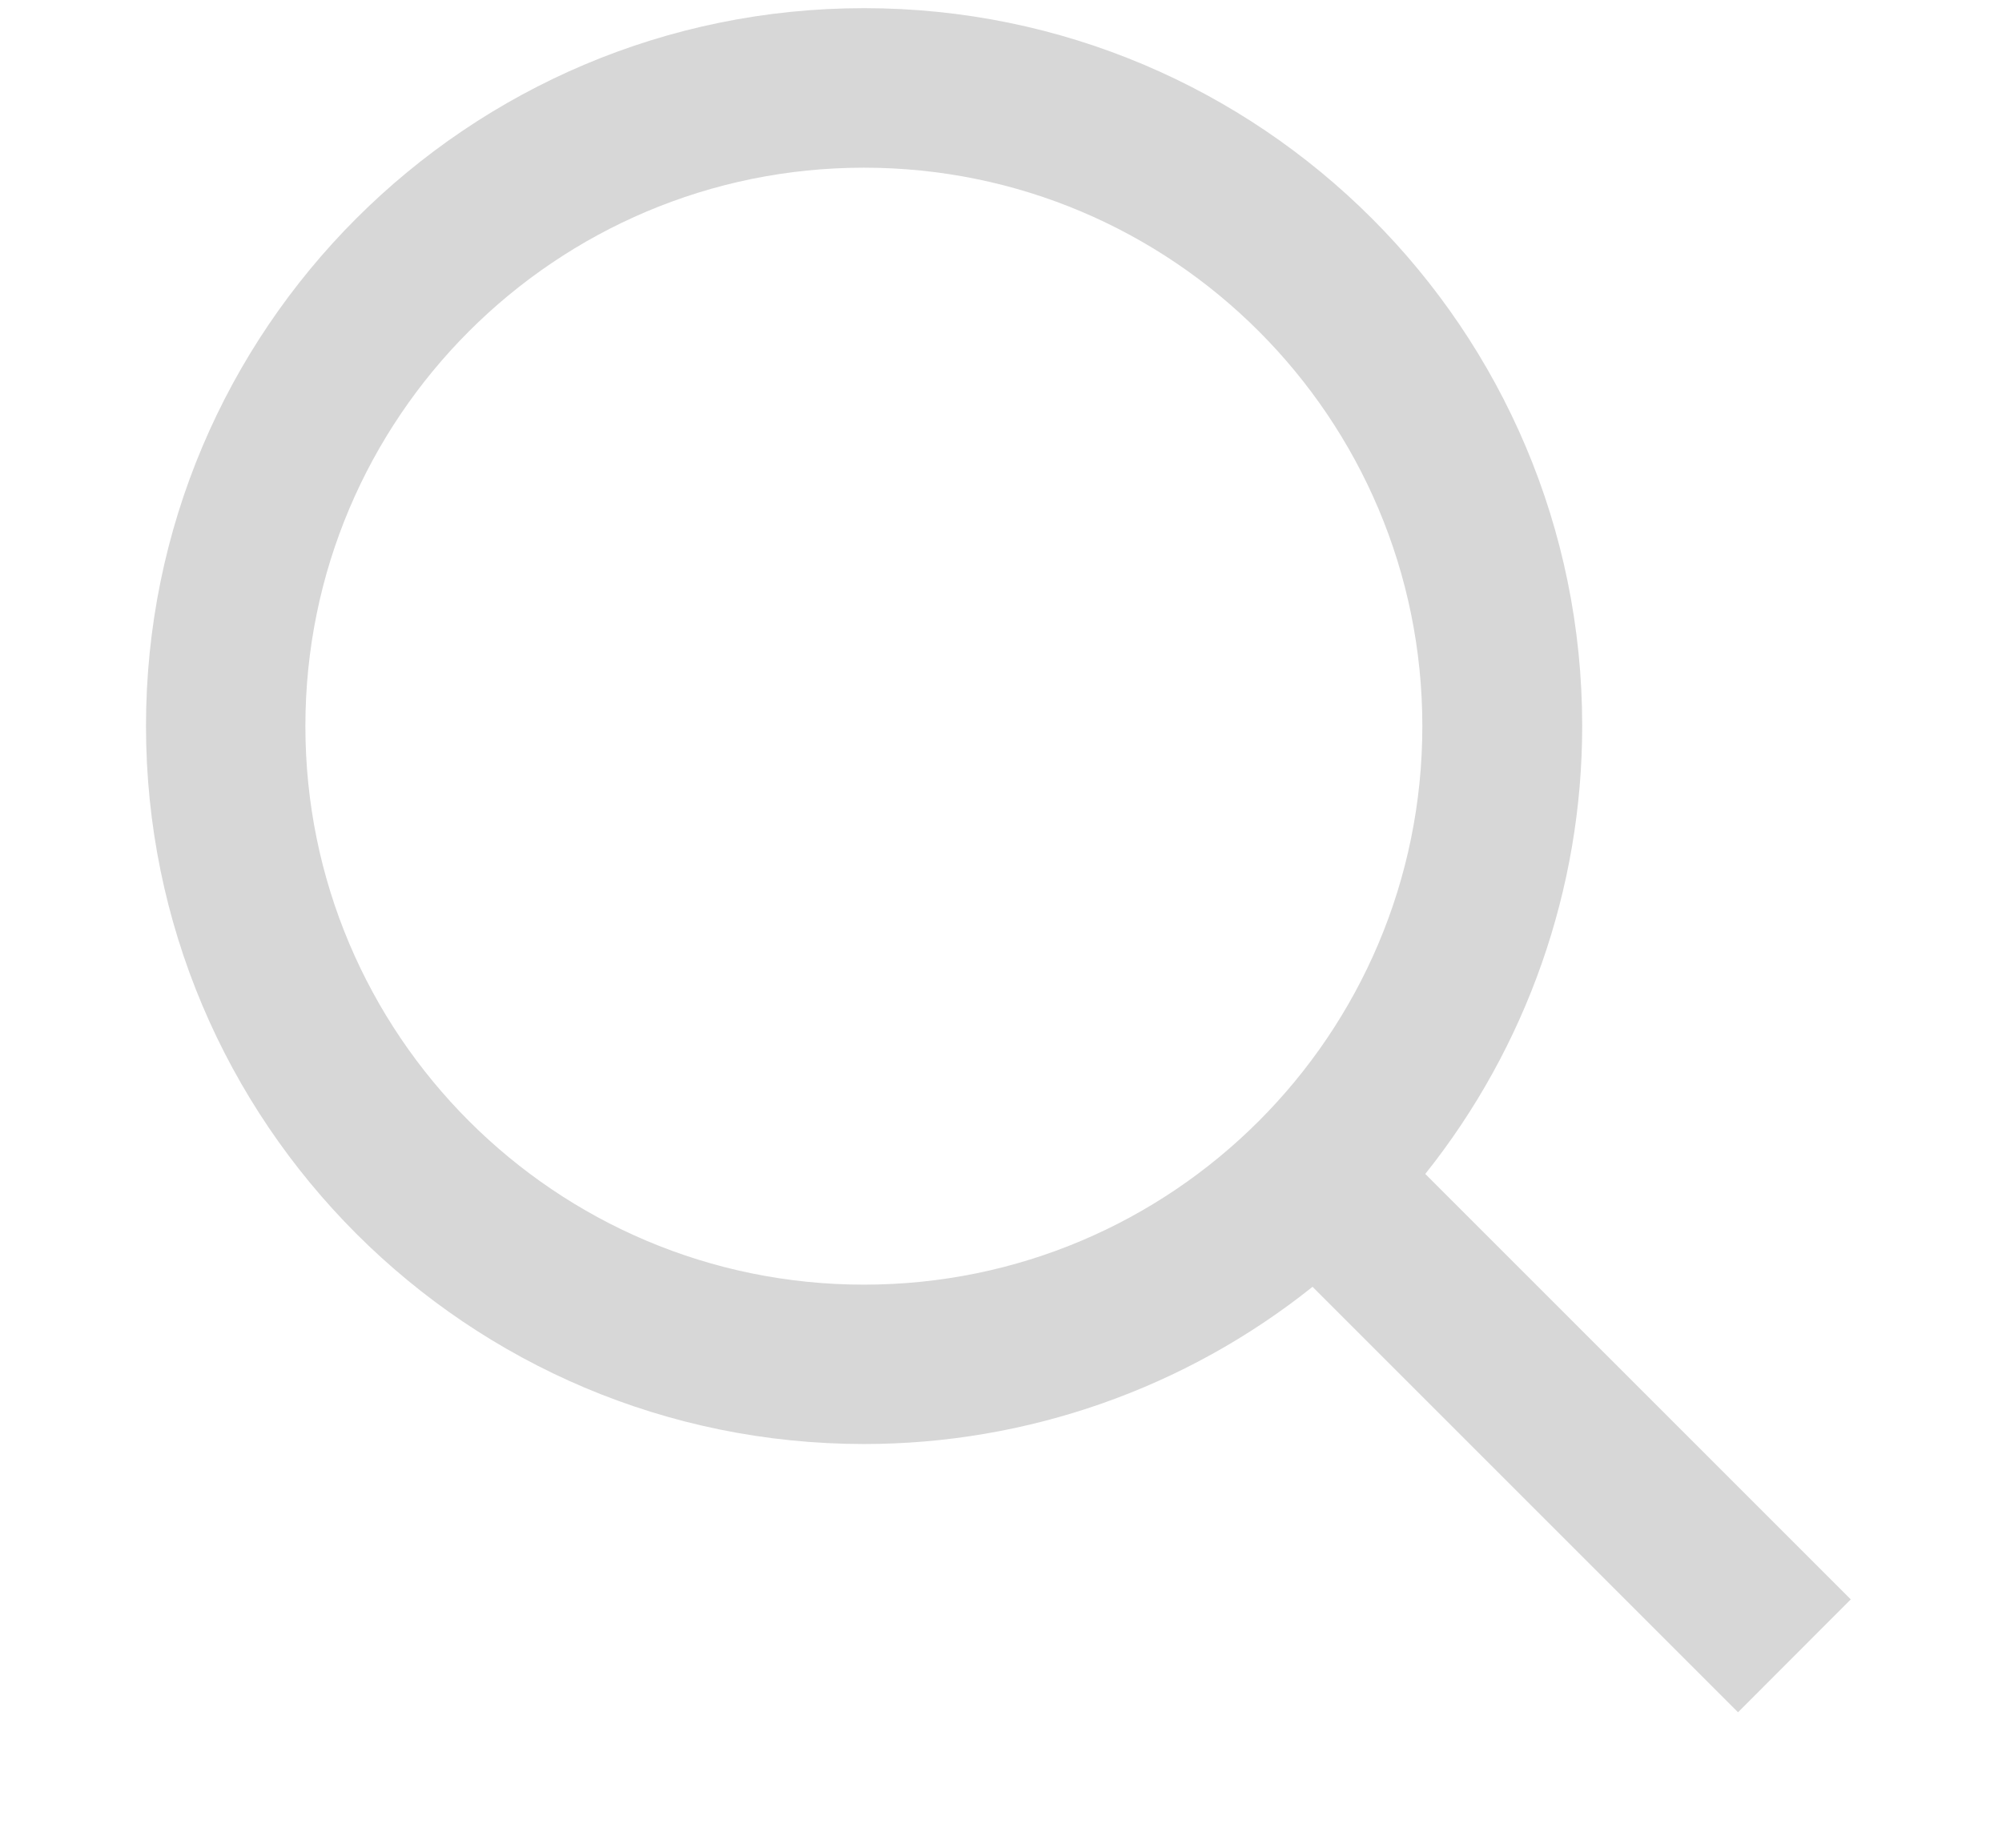 ﻿<?xml version="1.0" encoding="utf-8"?>
<svg version="1.1" xmlns:xlink="http://www.w3.org/1999/xlink" width="13px" height="12px" xmlns="http://www.w3.org/2000/svg">
  <g transform="matrix(1 0 0 1 -666 -90 )">
    <path d="M 10.274 4.715  C 10.274 5.772  9.914 6.798  9.255 7.624  L 12.018 10.387  L 11.286 11.12  L 8.523 8.357  C 7.696 9.018  6.669 9.378  5.611 9.378  C 3.036 9.378  0.948 7.291  0.948 4.715  C 0.948 2.14  3.036 0.053  5.611 0.053  C 8.186 0.053  10.274 2.14  10.274 4.715  Z M 5.61 8.343  C 7.613 8.343  9.236 6.719  9.236 4.716  C 9.236 2.713  7.613 1.089  5.61 1.089  C 3.607 1.089  1.983 2.713  1.983 4.716  C 1.983 6.719  3.607 8.343  5.61 8.343  Z " fill-rule="nonzero" fill="#d7d7d7" stroke="none" transform="matrix(1 0 0 1 666 90 )" />
  </g>
</svg>